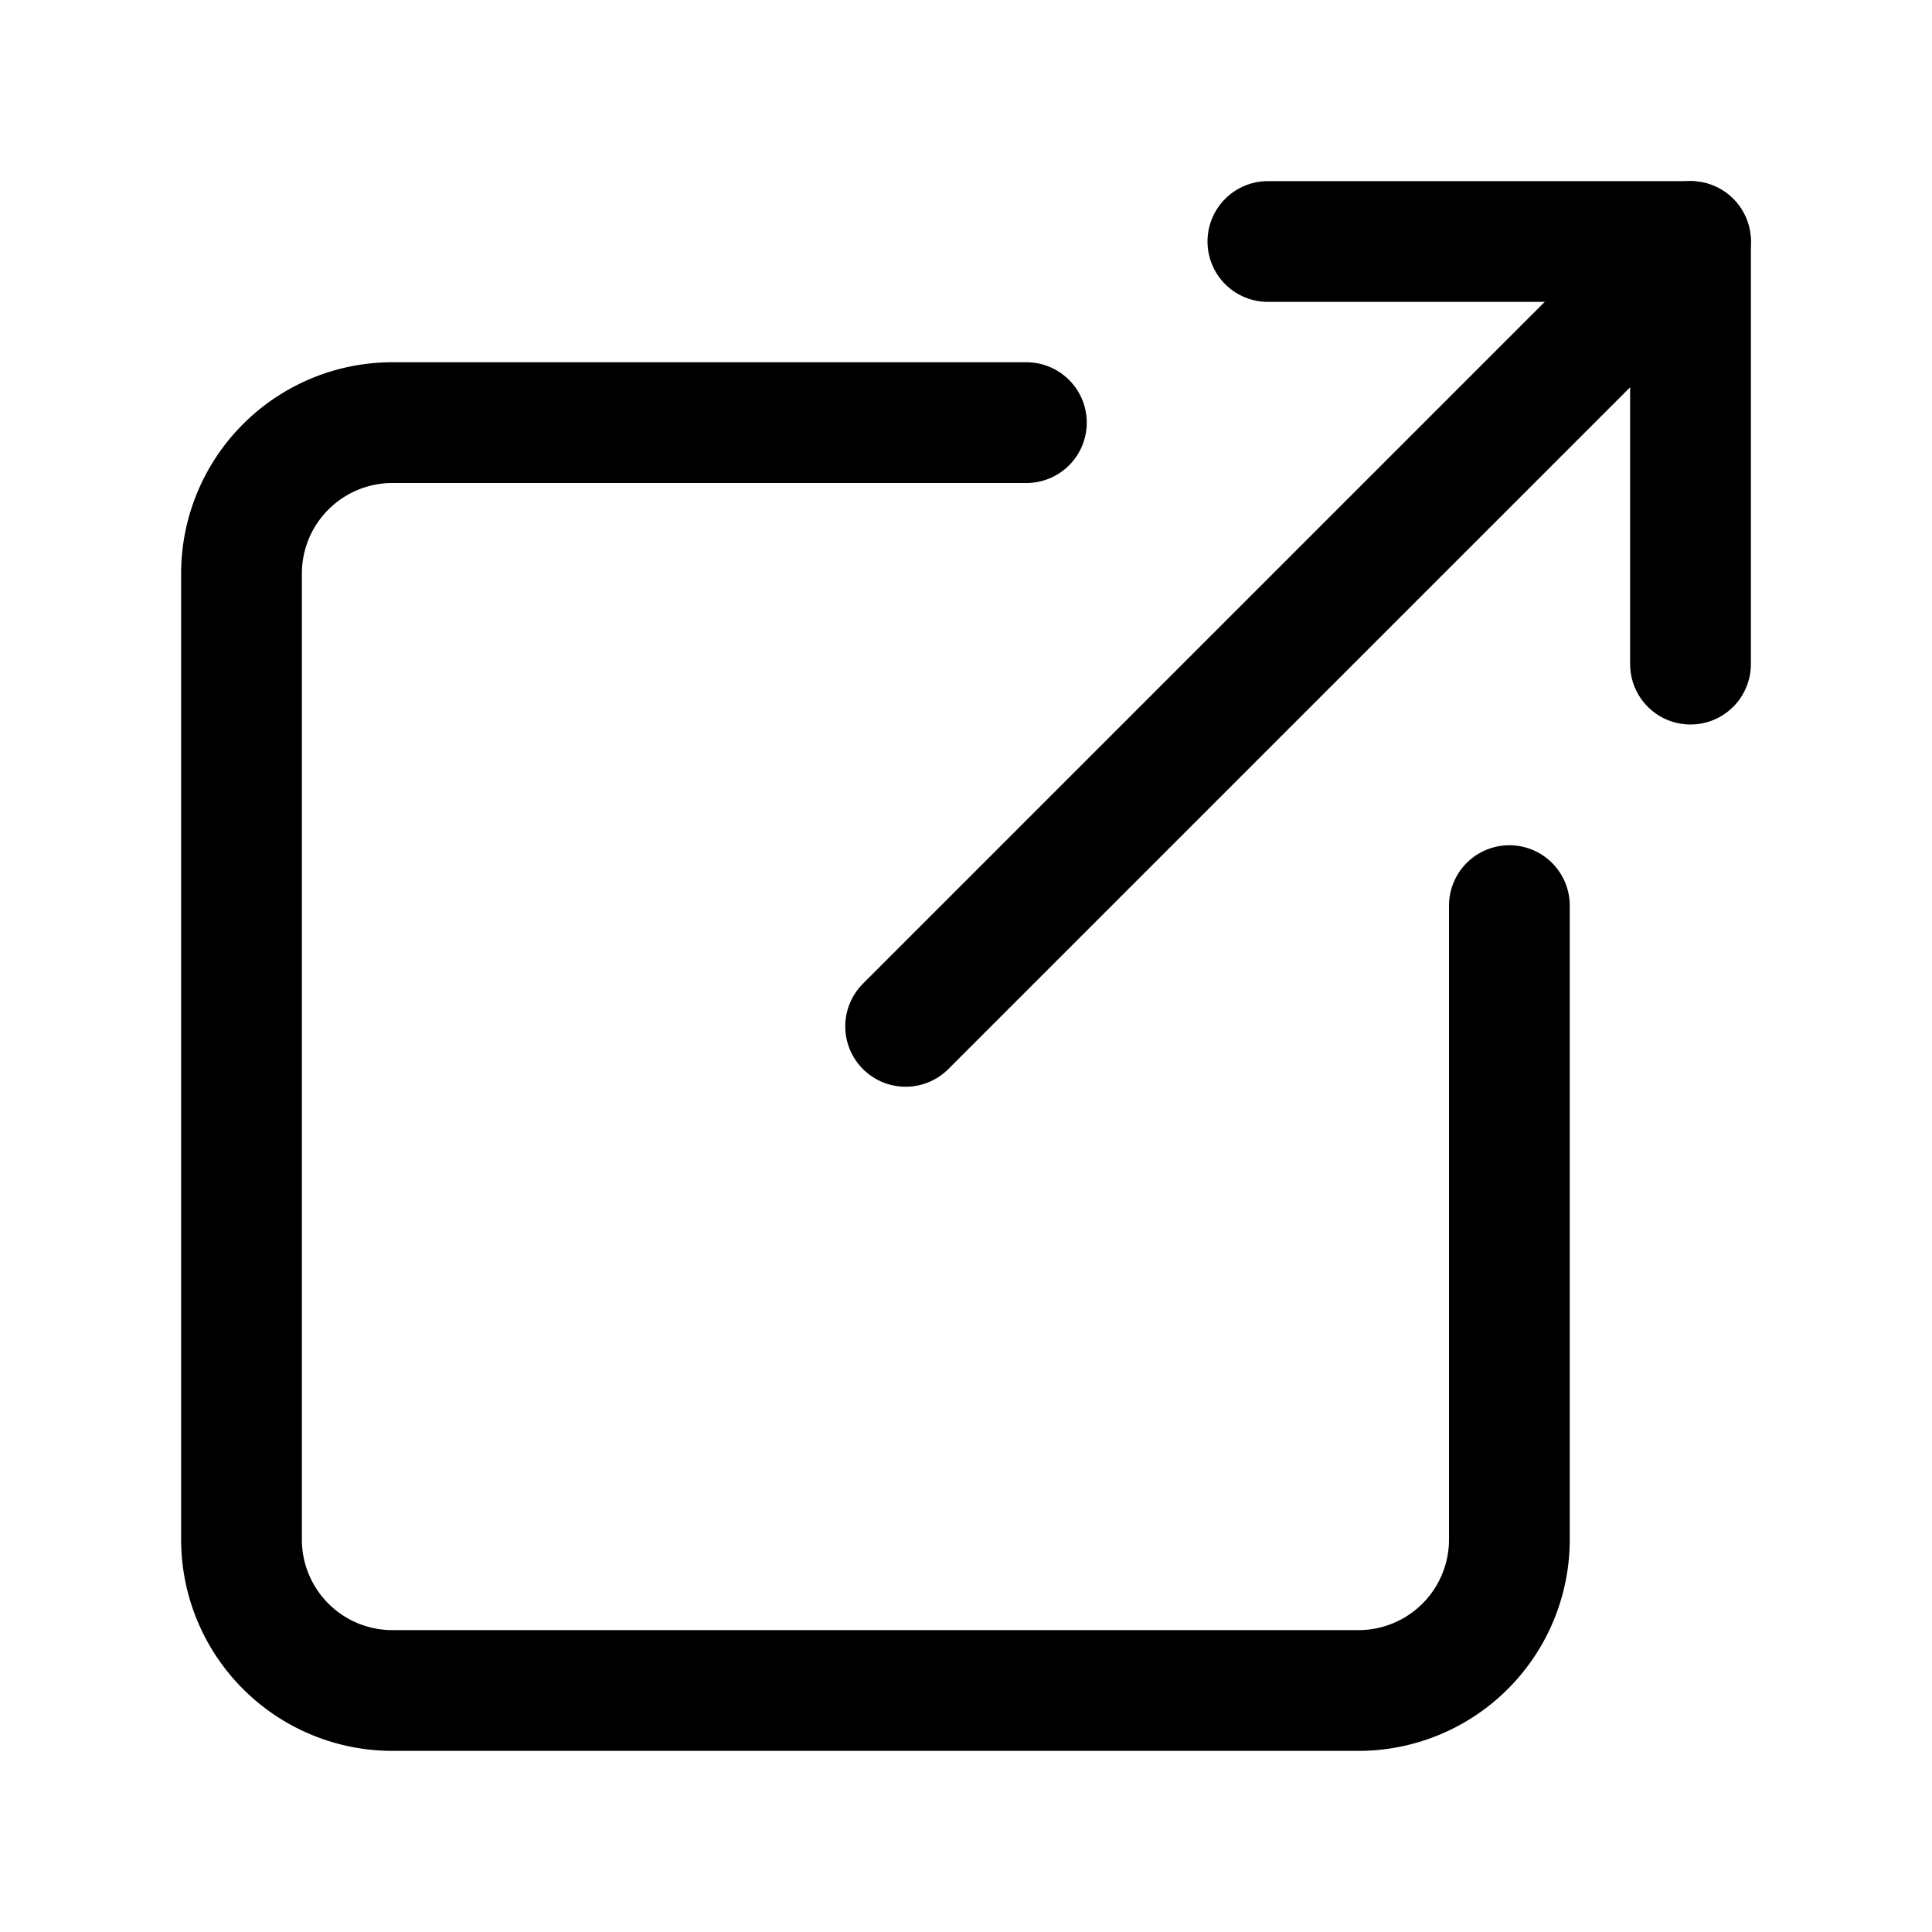 <svg xmlns="http://www.w3.org/2000/svg" width="512" height="512" viewBox="0 0 512 512">
  <title>share-alt</title>
  <line x1="240" y1="272" x2="448" y2="64" fill="none" stroke="#000" stroke-linecap="round" stroke-linejoin="round" stroke-width="32"/>
  <polyline points="448 176 448 64 336 64" fill="none" stroke="#000" stroke-linecap="round" stroke-linejoin="round" stroke-width="32"/>
  <path d="M400,240V408a40,40,0,0,1-40,40H104a40,40,0,0,1-40-40V152a40,40,0,0,1,40-40H272" fill="none" stroke="#000" stroke-linecap="round" stroke-linejoin="round" stroke-width="32"/>
</svg>

